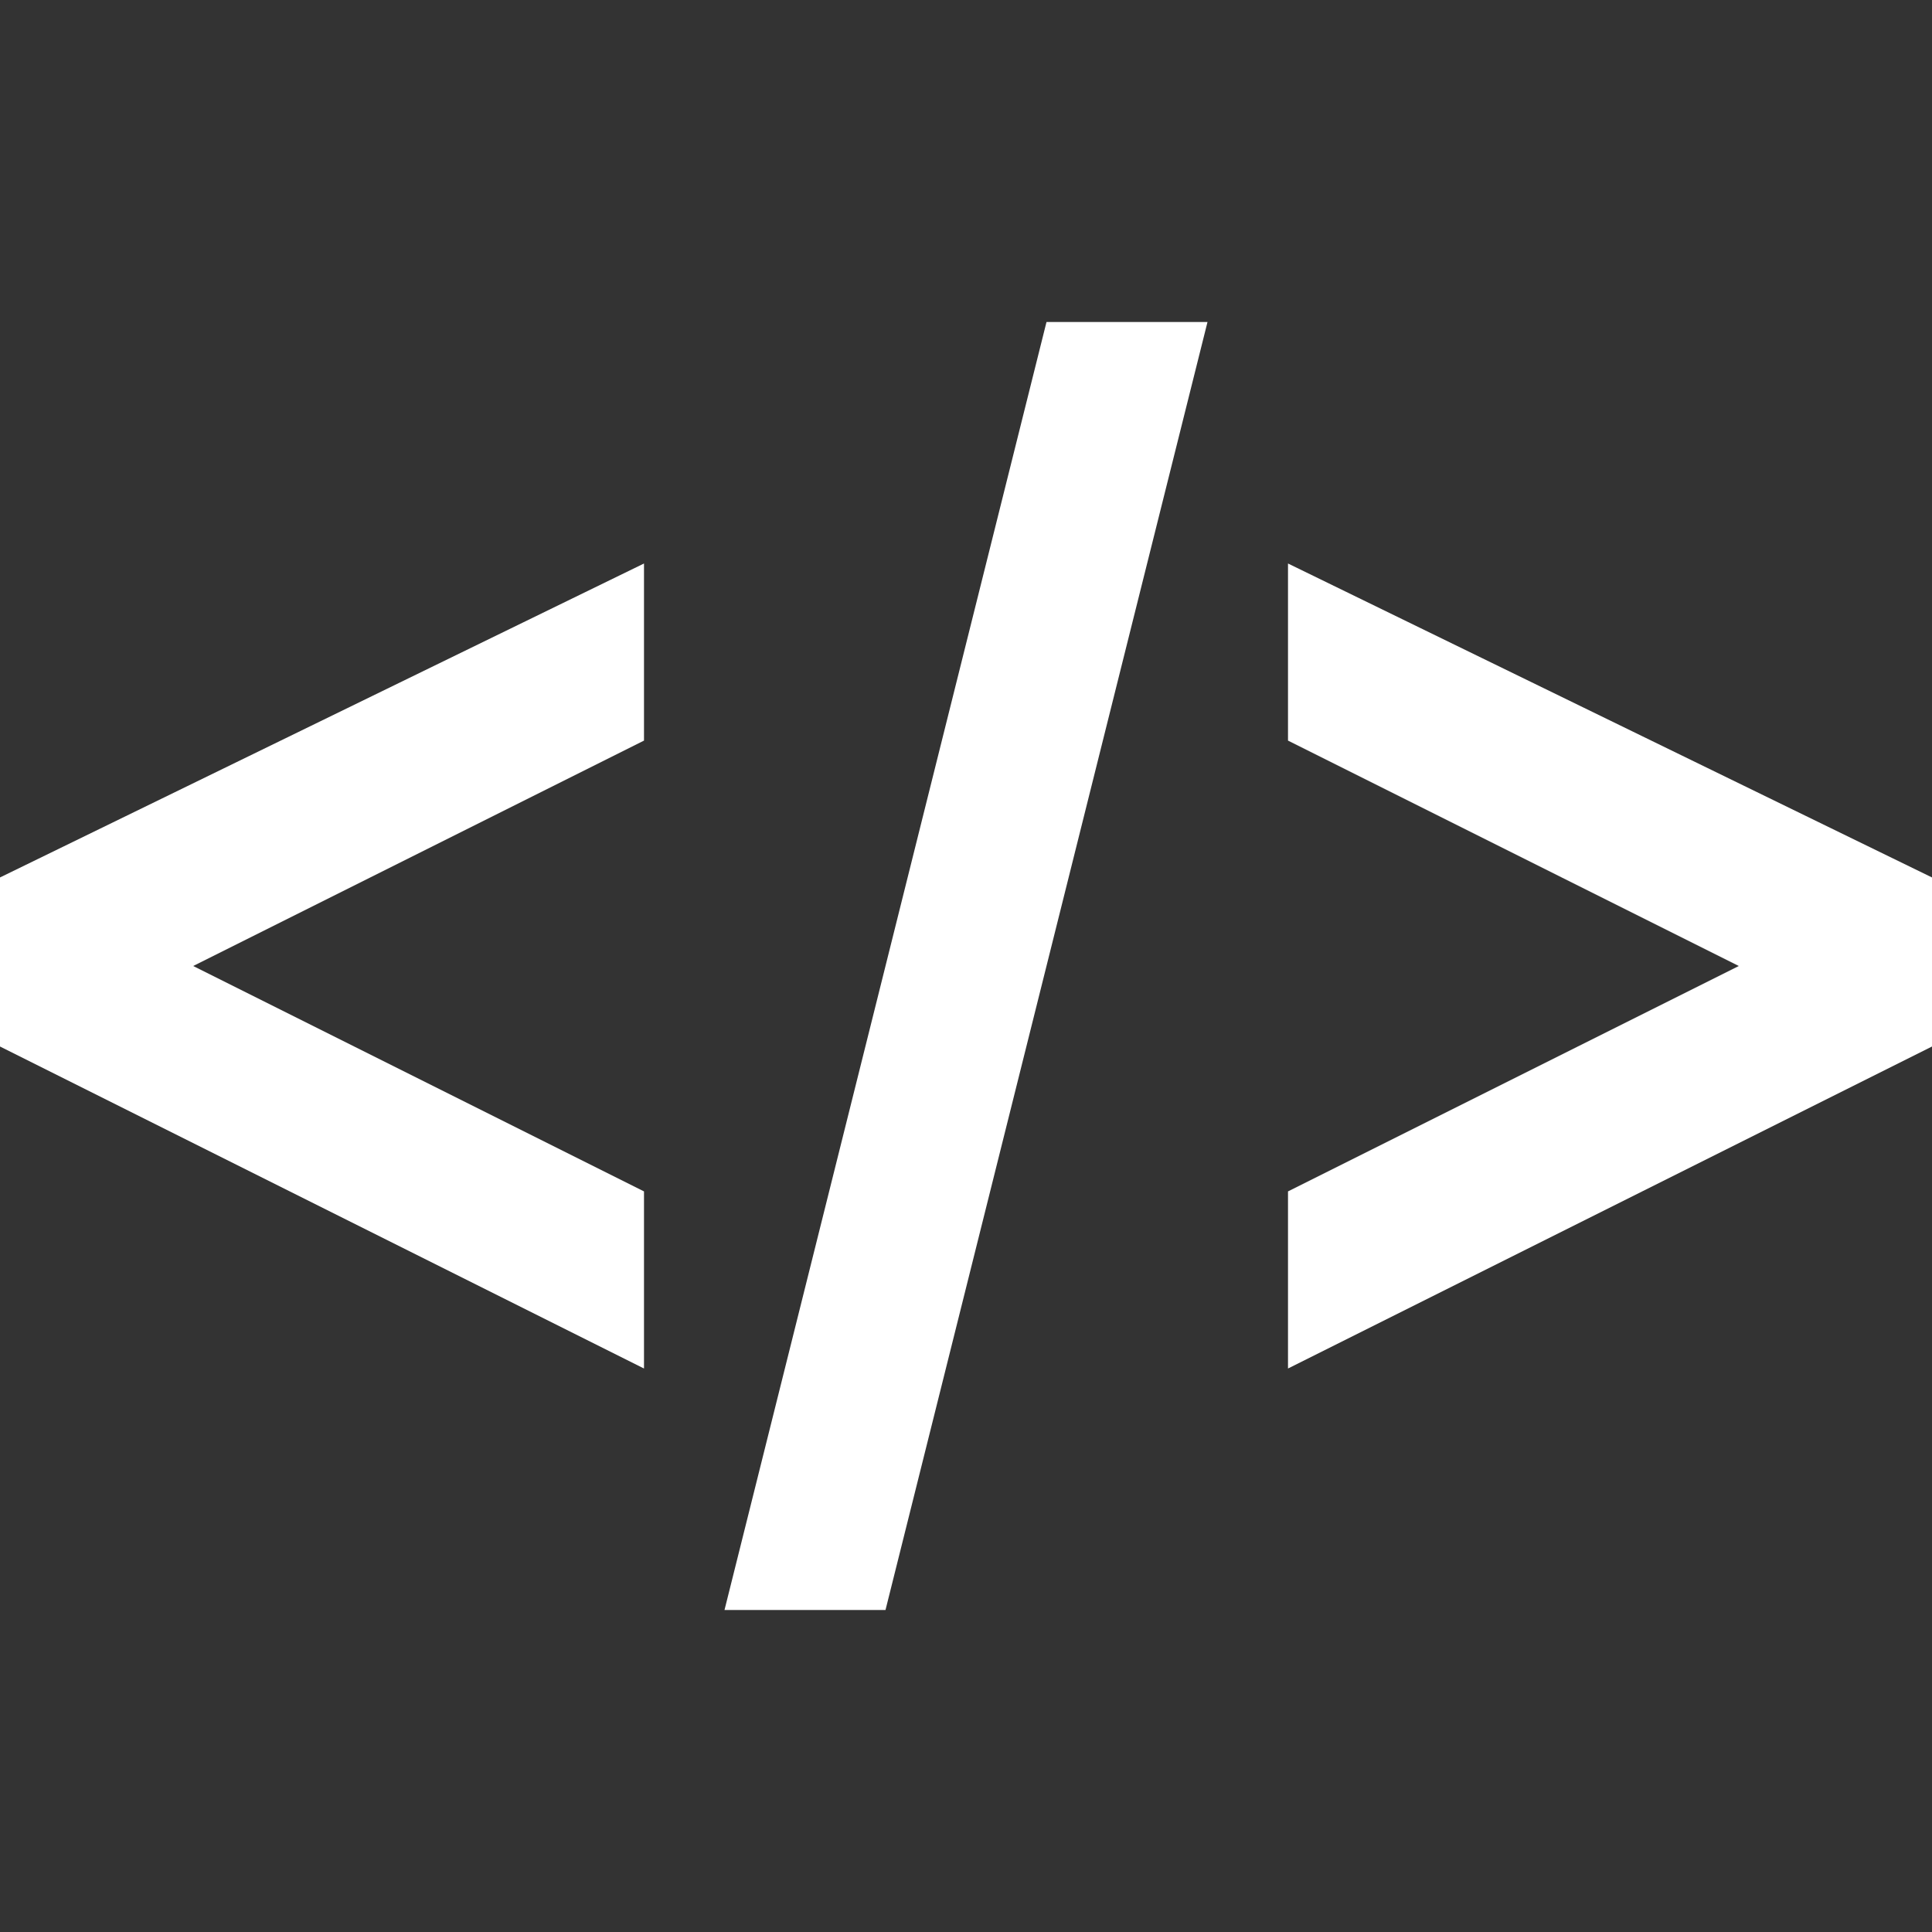 <?xml version="1.0" encoding="utf-8"?>
<!-- Generator: Adobe Illustrator 21.0.0, SVG Export Plug-In . SVG Version: 6.00 Build 0)  -->
<svg version="1.1" id="Layer_1" xmlns="http://www.w3.org/2000/svg" xmlns:xlink="http://www.w3.org/1999/xlink" x="0px" y="0px"
	 viewBox="0 0 24 24" style="enable-background:new 0 0 24 24;" xml:space="preserve">
<rect x="0" y="0" width="24" height="24" fill="#333333" stroke="none"/>
<style type="text/css">
	.st0{fill:#FFFFFF;}
</style>
<path class="st0" d="M24,10.9V13l-8,4v-2.2l5.6-2.8L16,9.2V7L24,10.9z M8,14.8L2.4,12L8,9.2V7l-8,3.9V13l8,4V14.8z M15,4h-2L9,20h2
	L15,4z"/>
</svg>
